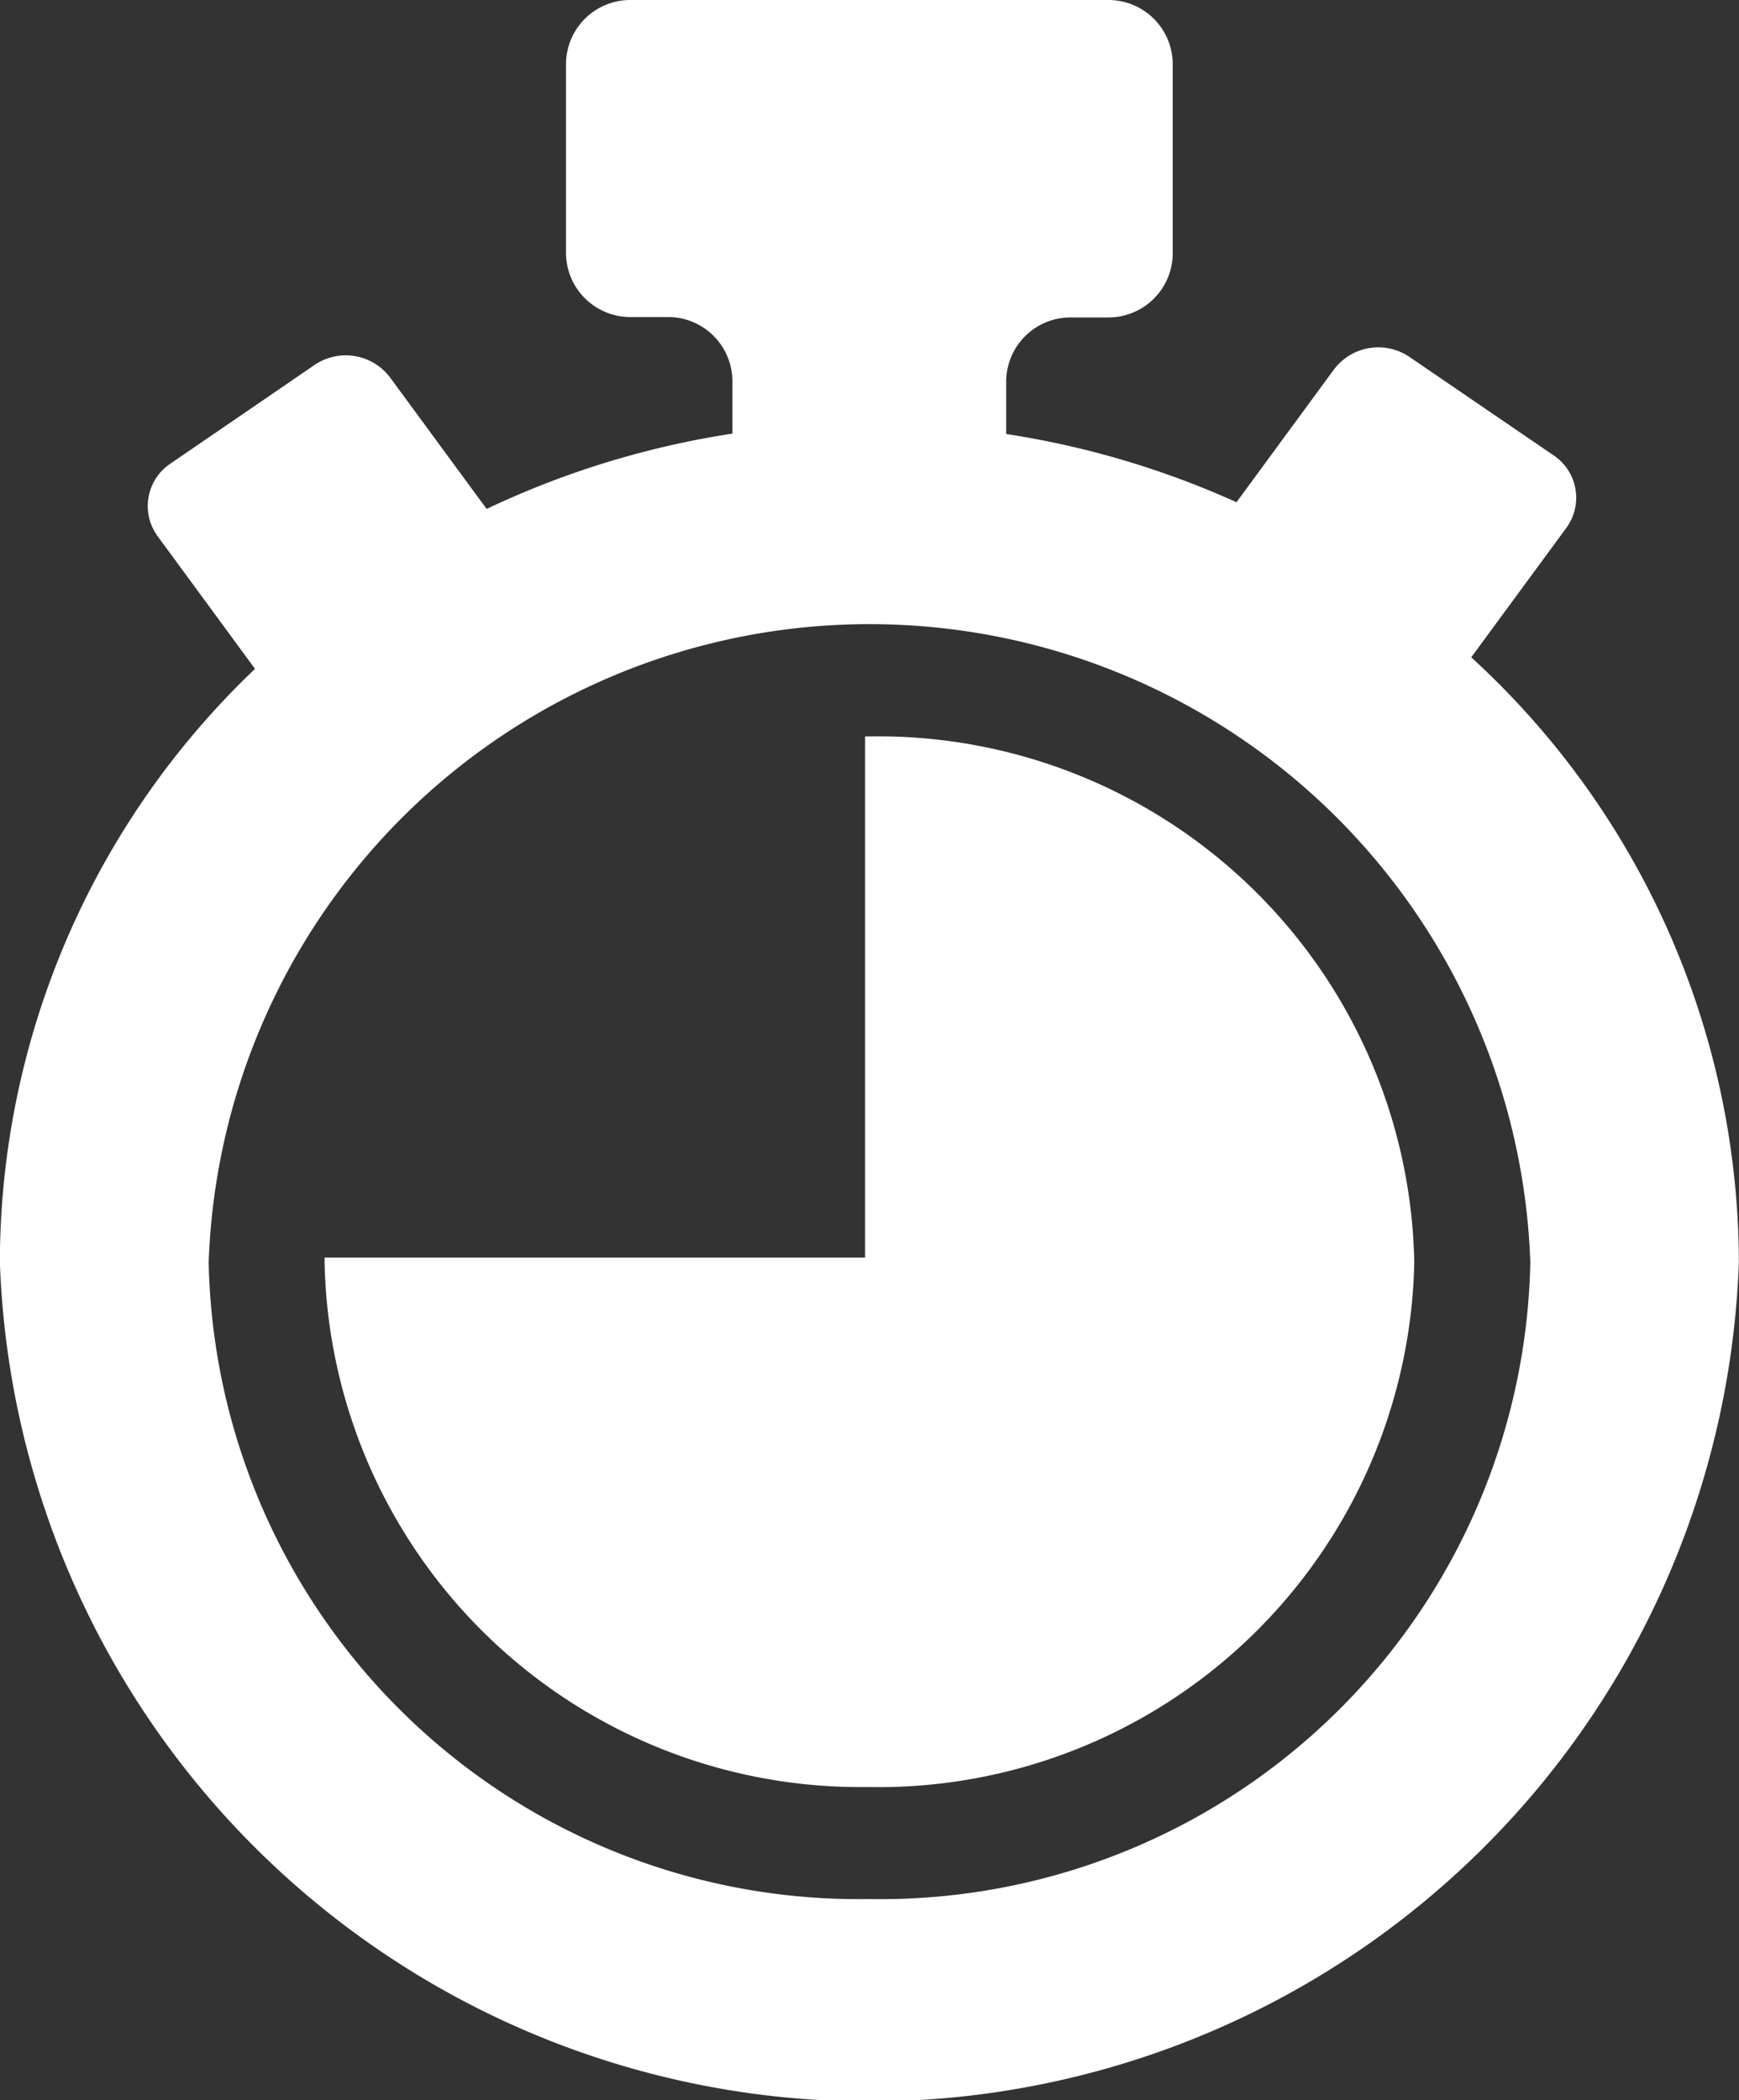 <svg xmlns="http://www.w3.org/2000/svg" id="three-quarters-of-an-hour" width="12.95" height="15.641" viewBox="0 0 12.95 15.641">
    <rect x="0" y="0" width="12.95" height="15.641" fill="#333333" stroke="none"/>
    <defs>
        <style>
            .cls-1{fill:#fff}
        </style>
    </defs>
    <g id="Layer_2_30_">
        <g id="Group_1368" data-name="Group 1368">
            <path id="Path_1110" d="M59.083 4.895l.709-.965a.38.38 0 0 0-.1-.542l-1.069-.73a.413.413 0 0 0-.562.093l-.726.989a6.585 6.585 0 0 0-1.715-.508v-.4a.479.479 0 0 1 .486-.468h.268a.479.479 0 0 0 .486-.468V.469A.479.479 0 0 0 56.377 0h-3.55a.479.479 0 0 0-.485.469v1.424a.479.479 0 0 0 .485.468h.268a.479.479 0 0 1 .486.468v.4a6.585 6.585 0 0 0-1.83.561l-.72-.98a.413.413 0 0 0-.562-.092L49.4 3.45a.38.38 0 0 0-.1.542l.726.989a6.114 6.114 0 0 0-1.9 4.417 6.479 6.479 0 0 0 12.95 0 6.121 6.121 0 0 0-1.993-4.503zM54.6 14.142A4.841 4.841 0 0 1 49.681 9.4a4.924 4.924 0 0 1 9.842 0 4.841 4.841 0 0 1-4.923 4.742z" class="cls-1" data-name="Path 1110" transform="translate(-48.127)"/>
            <path id="Path_1111" d="M127.389 171.291a3.993 3.993 0 0 0-4.057-3.882h-.032v3.881h-4.025v.031a3.99 3.99 0 0 0 4.025 3.912h.032a3.991 3.991 0 0 0 4.058-3.913l-.001-.029z" class="cls-1" data-name="Path 1111" transform="translate(-116.858 -161.925)"/>
        </g>
    </g>
</svg>
